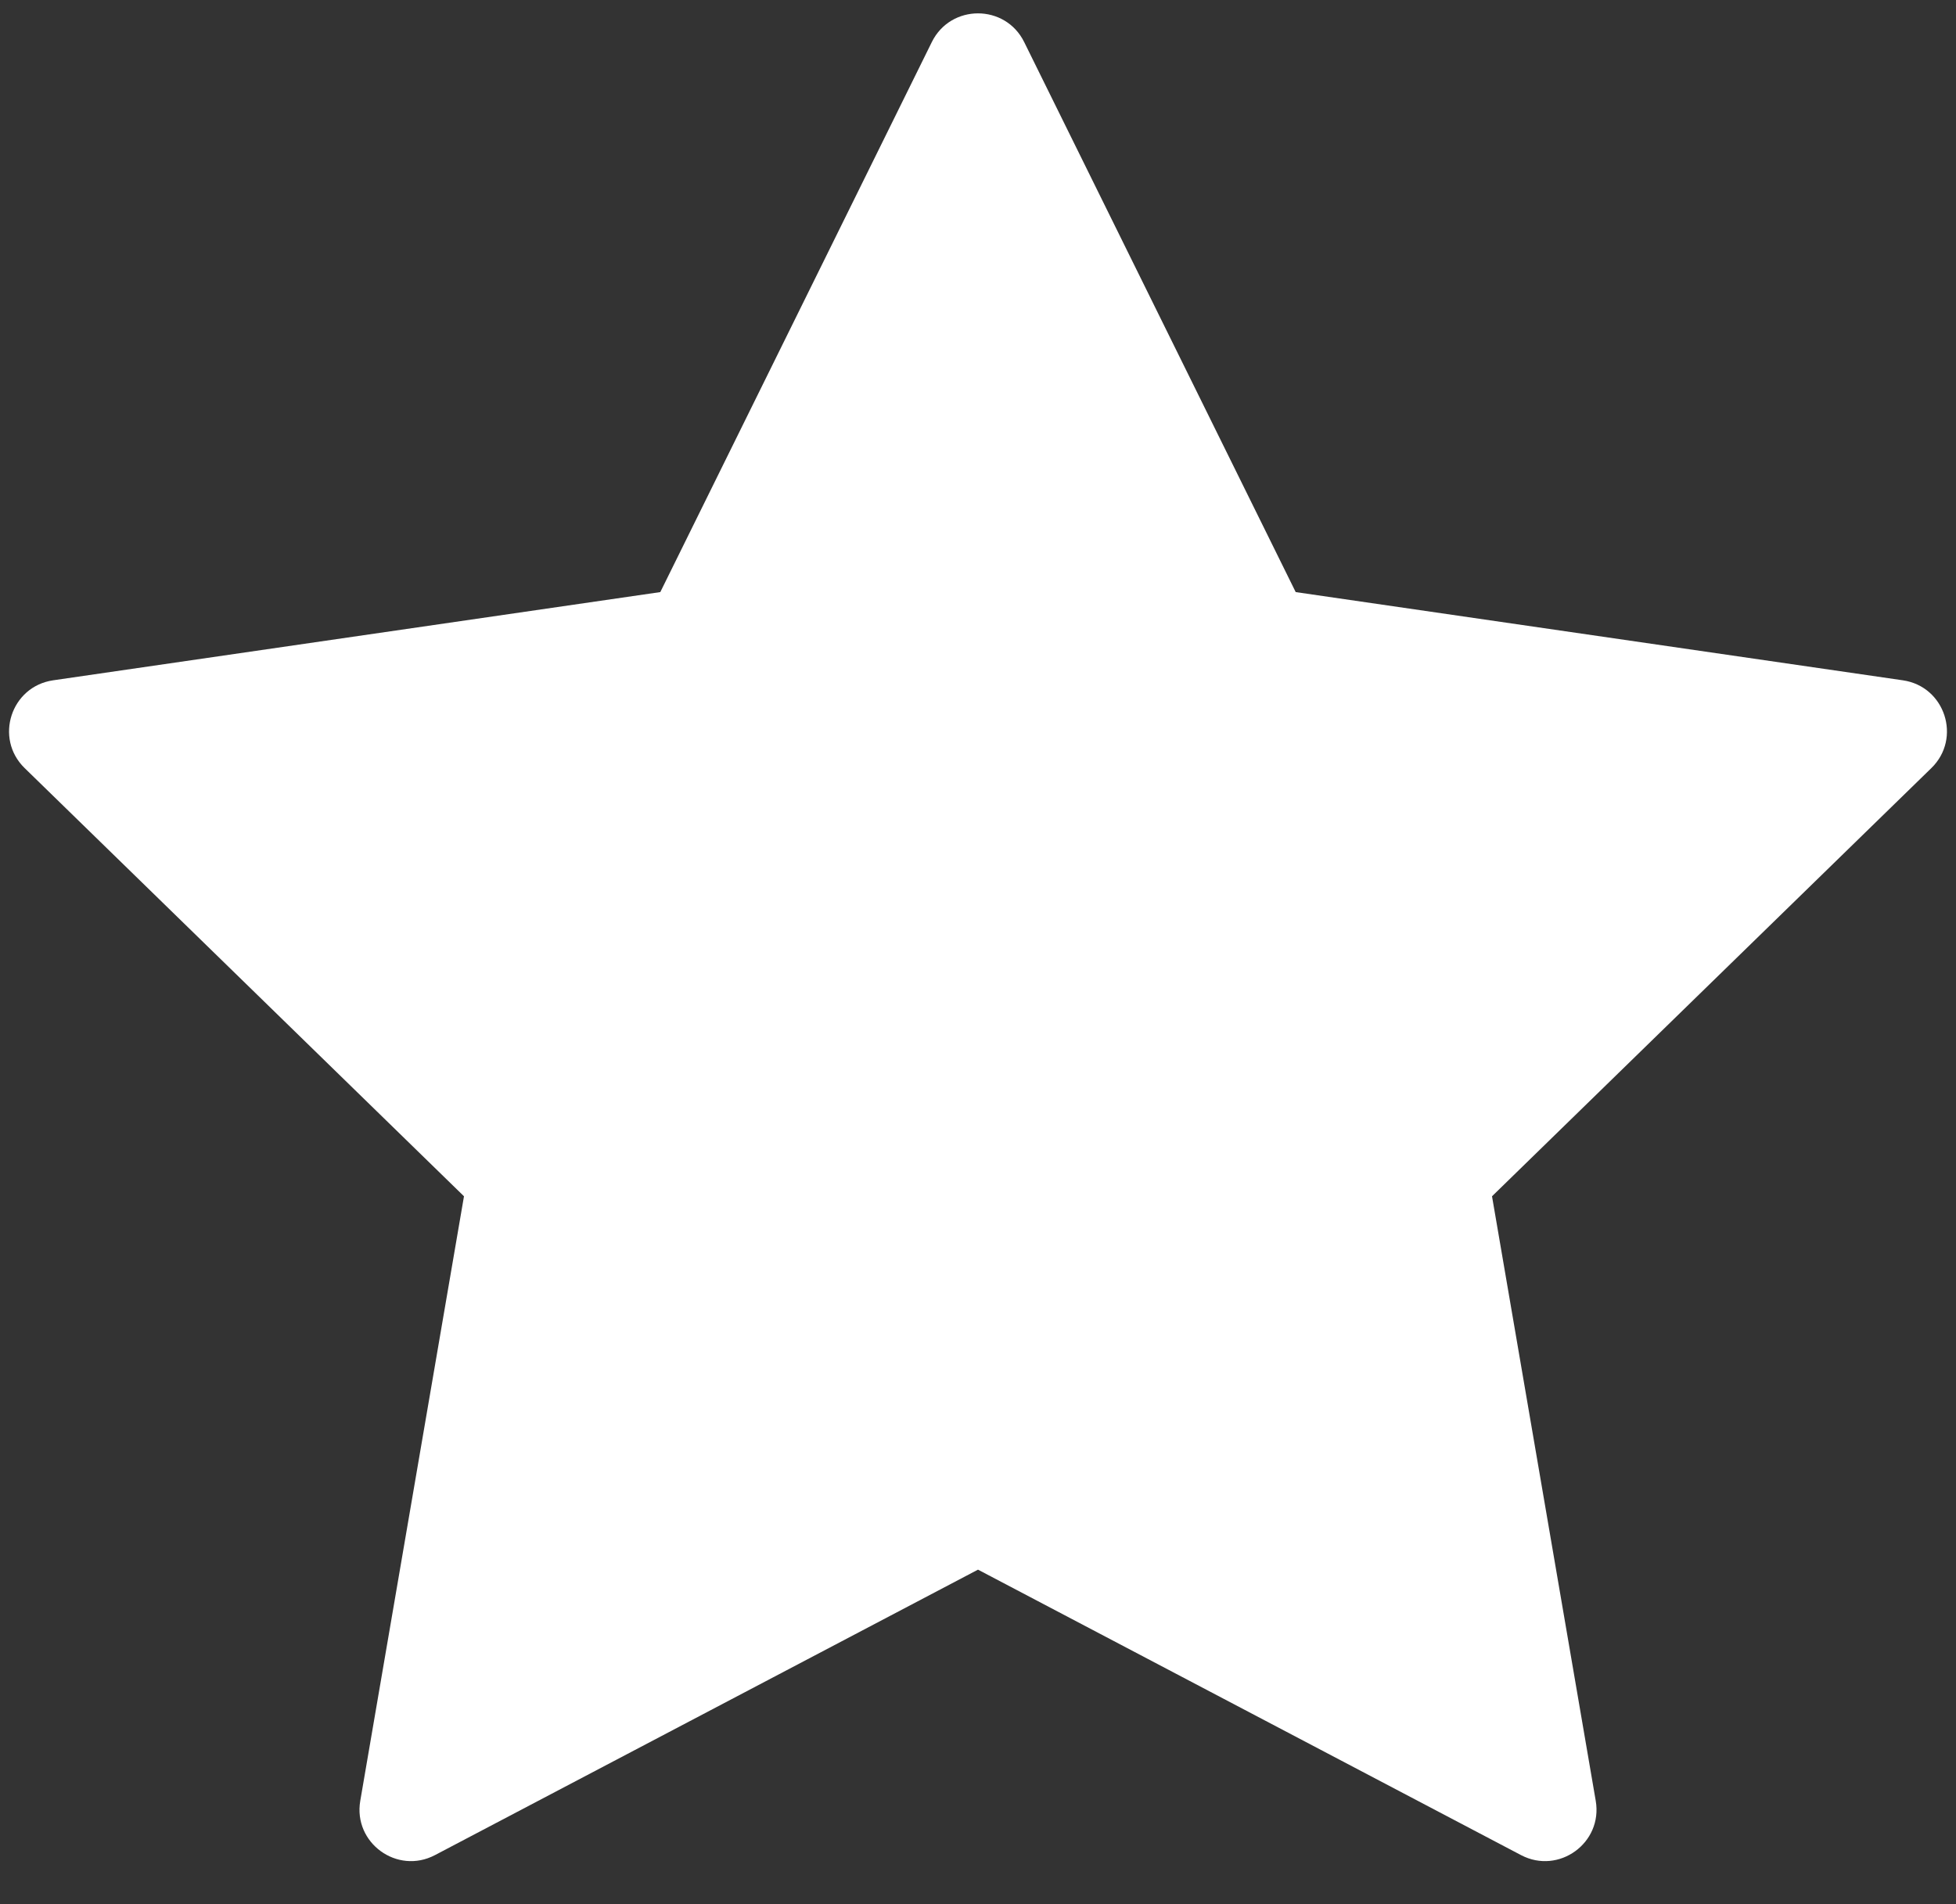 <svg width="38" height="37" viewBox="0 0 38 37" fill="none" xmlns="http://www.w3.org/2000/svg">
<rect x="0" y="0" width="38" height="37" fill="#333333" stroke="none"/>
<path fill-rule="evenodd" clip-rule="evenodd" d="M19 30.5L8.45 36.047C7.716 36.432 6.859 35.809 6.999 34.992L9.014 23.245L0.479 14.925C-0.115 14.346 0.213 13.338 1.033 13.219L12.828 11.505L18.103 0.817C18.47 0.074 19.53 0.074 19.897 0.817L25.172 11.505L36.967 13.219C37.787 13.338 38.115 14.346 37.521 14.925L28.986 23.245L31.001 34.992C31.141 35.809 30.284 36.432 29.55 36.047L19 30.5Z" fill="white"/>
</svg>
